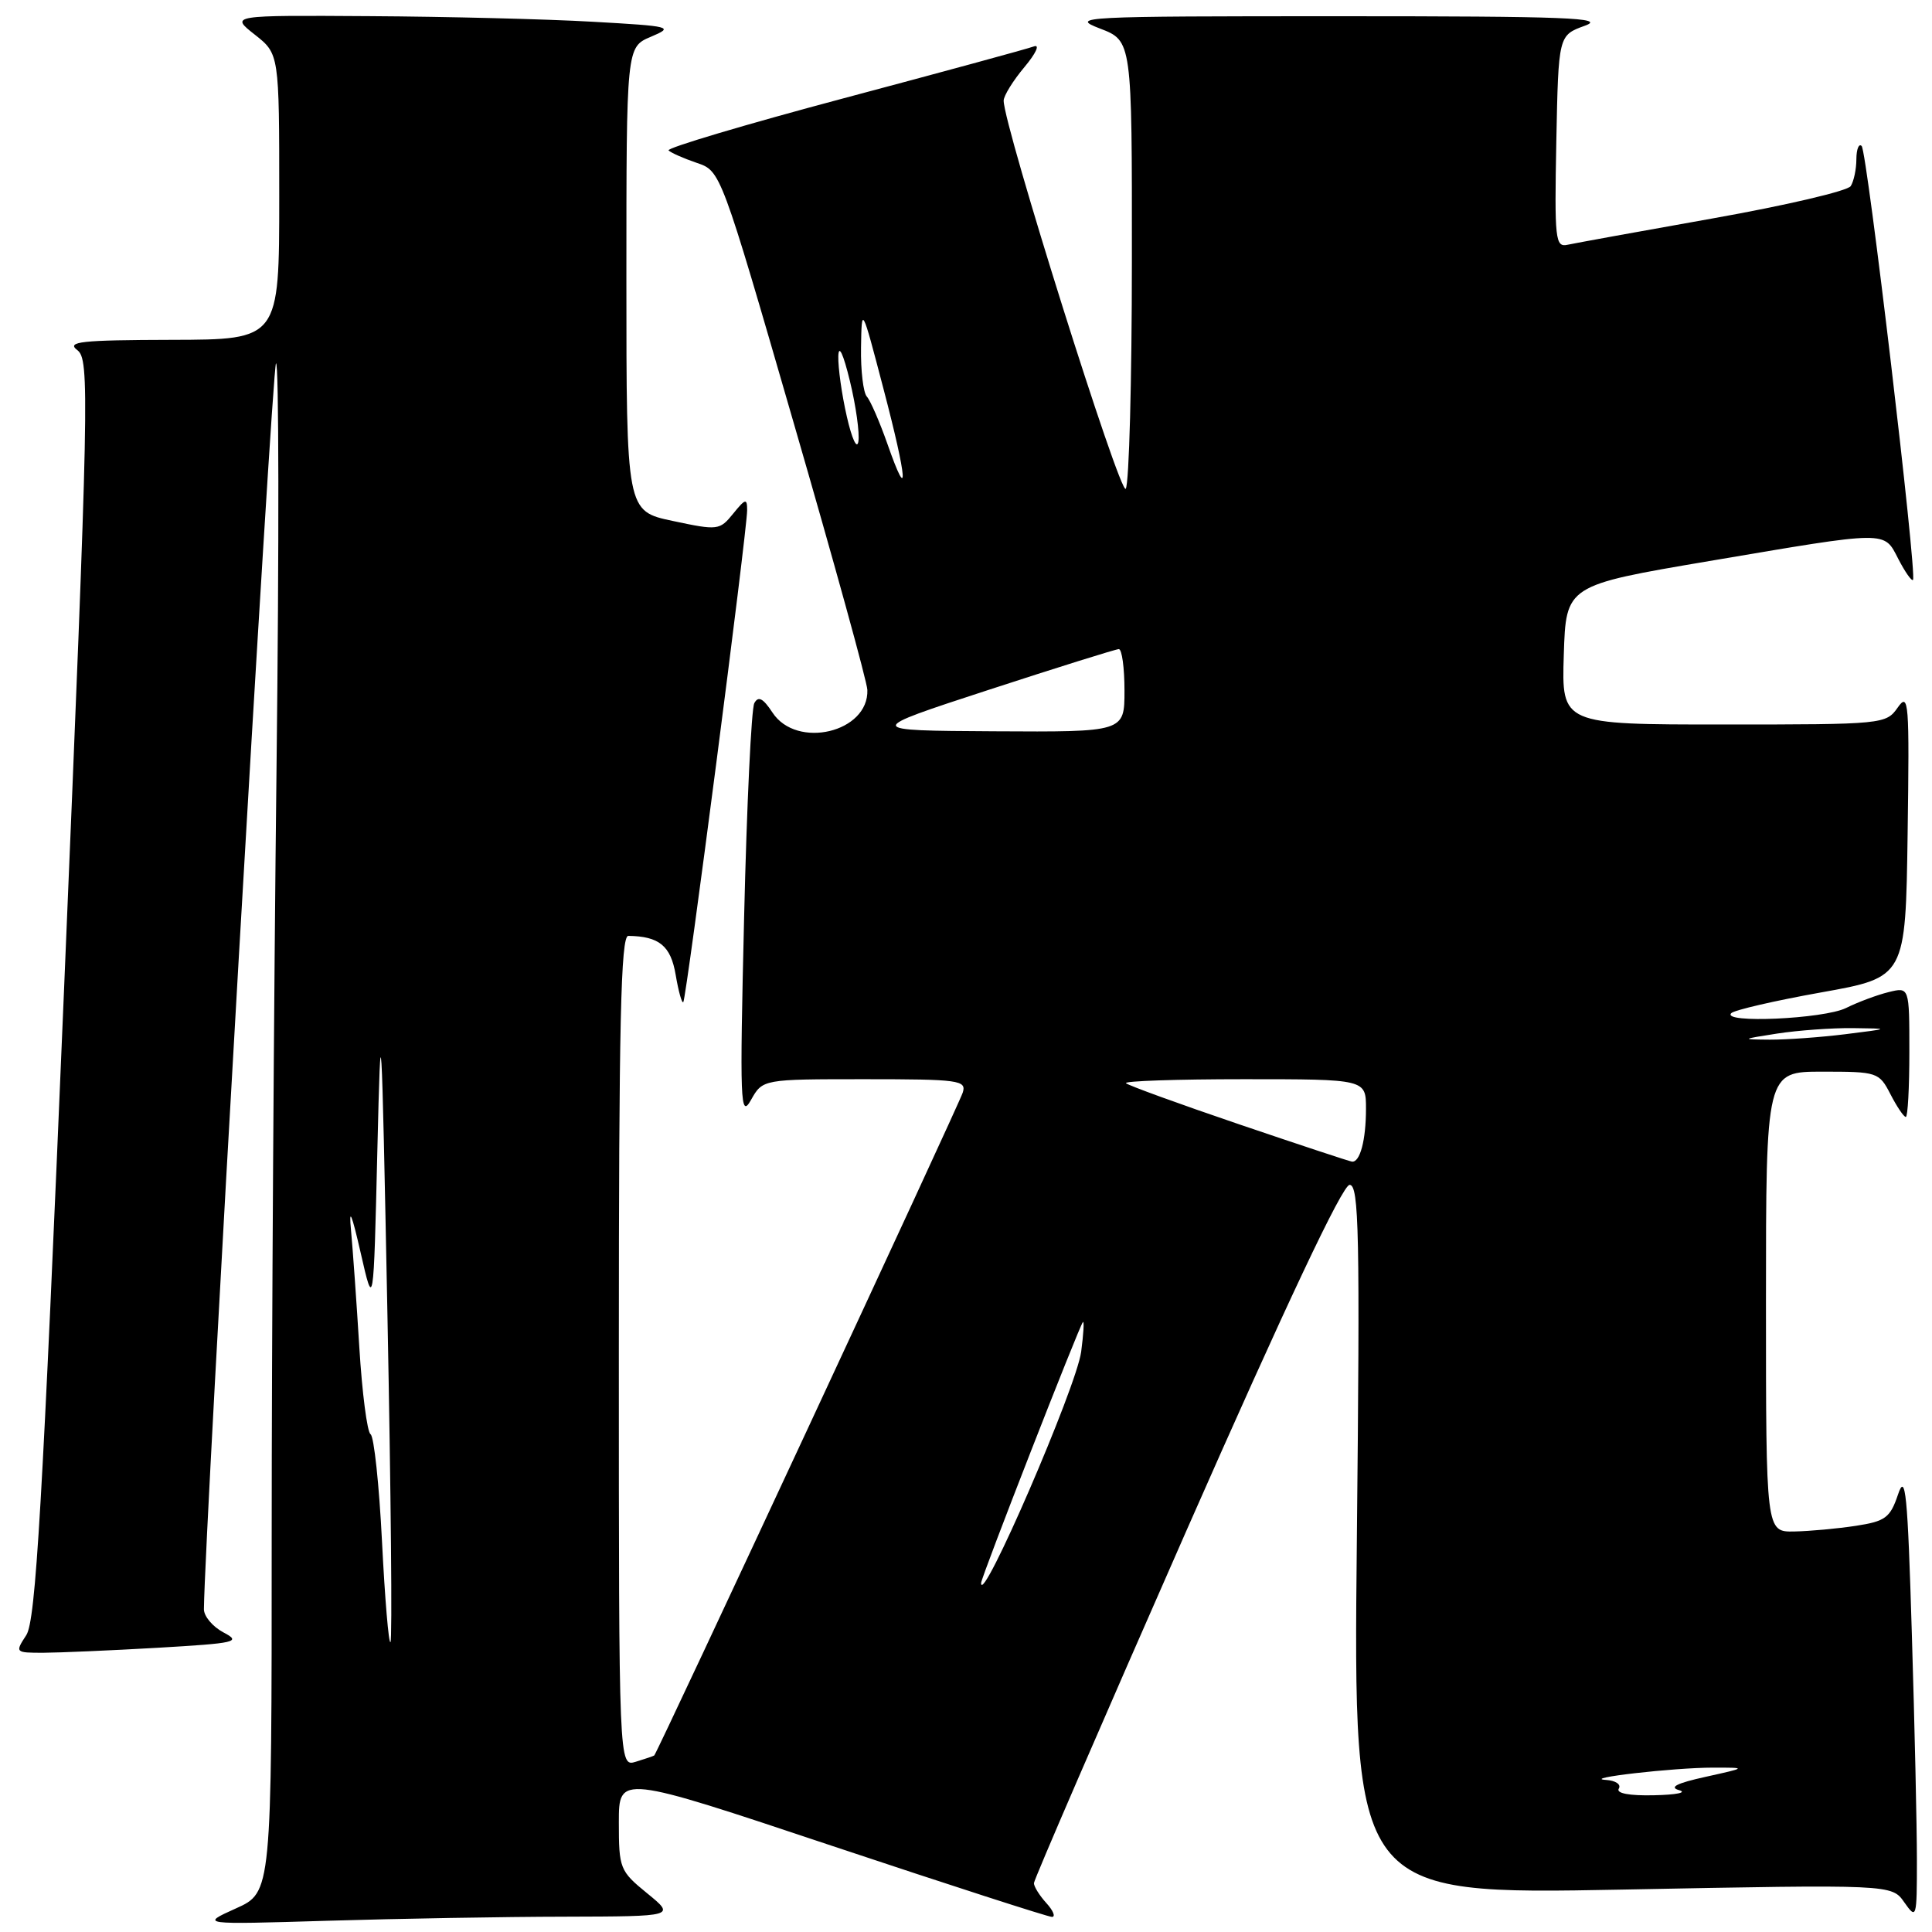 <?xml version="1.0" encoding="UTF-8" standalone="no"?>
<!DOCTYPE svg PUBLIC "-//W3C//DTD SVG 1.1//EN" "http://www.w3.org/Graphics/SVG/1.1/DTD/svg11.dtd" >
<svg xmlns="http://www.w3.org/2000/svg" xmlns:xlink="http://www.w3.org/1999/xlink" version="1.1" viewBox="0 0 256 256">
 <g >
 <path fill="currentColor"
d=" M 74.91 253.97 C 89.50 253.93 89.50 253.93 85.75 250.87 C 82.13 247.92 82.00 247.58 82.00 241.48 C 82.00 235.15 82.00 235.15 110.23 244.58 C 125.76 249.76 138.88 254.00 139.39 254.00 C 139.89 254.00 139.57 253.18 138.65 252.17 C 137.74 251.17 137.00 249.98 137.00 249.53 C 137.00 249.08 146.09 228.08 157.19 202.86 C 170.42 172.82 177.89 157.00 178.83 157.00 C 180.08 157.00 180.21 163.44 179.79 204.03 C 179.31 251.06 179.31 251.06 214.99 250.38 C 250.67 249.69 250.67 249.69 252.33 252.07 C 253.95 254.37 254.00 254.20 254.00 246.47 C 254.00 242.09 253.70 228.61 253.33 216.52 C 252.77 197.83 252.49 195.05 251.50 198.02 C 250.46 201.11 249.83 201.58 245.91 202.18 C 243.49 202.55 239.81 202.89 237.75 202.93 C 234.00 203.00 234.00 203.00 234.00 172.50 C 234.00 142.00 234.00 142.00 241.47 142.00 C 248.77 142.00 248.99 142.07 250.50 145.00 C 251.35 146.65 252.26 148.00 252.53 148.00 C 252.79 148.00 253.00 144.13 253.00 139.39 C 253.00 130.78 253.00 130.78 250.25 131.46 C 248.74 131.83 246.19 132.78 244.60 133.57 C 241.64 135.02 228.05 135.63 229.40 134.25 C 229.80 133.84 235.16 132.60 241.31 131.50 C 252.50 129.50 252.50 129.50 252.77 110.50 C 253.02 92.95 252.92 91.67 251.46 93.75 C 249.91 95.96 249.55 96.00 228.41 96.00 C 206.92 96.00 206.92 96.00 207.21 86.78 C 207.50 77.56 207.50 77.56 226.50 74.34 C 250.41 70.29 249.59 70.30 251.55 74.09 C 252.43 75.79 253.30 77.03 253.48 76.84 C 254.05 76.26 247.40 20.07 246.68 19.35 C 246.31 18.97 245.99 19.75 245.98 21.08 C 245.98 22.41 245.64 24.02 245.23 24.66 C 244.83 25.30 236.62 27.22 227.00 28.93 C 217.37 30.64 208.70 32.22 207.72 32.43 C 206.08 32.80 205.97 31.80 206.22 18.75 C 206.50 4.68 206.50 4.68 210.00 3.41 C 212.93 2.36 207.66 2.15 177.50 2.15 C 143.13 2.15 141.69 2.22 145.75 3.78 C 150.00 5.41 150.00 5.41 149.98 34.46 C 149.98 50.43 149.61 64.07 149.17 64.76 C 148.47 65.87 132.98 16.62 132.99 13.33 C 133.00 12.68 134.24 10.68 135.75 8.88 C 137.27 7.06 137.83 5.85 137.00 6.15 C 136.18 6.46 124.82 9.55 111.76 13.03 C 98.71 16.51 88.28 19.62 88.59 19.93 C 88.89 20.24 90.57 20.98 92.32 21.58 C 95.50 22.65 95.50 22.65 105.18 56.08 C 110.51 74.46 114.90 90.36 114.93 91.42 C 115.13 97.04 105.57 99.32 102.36 94.42 C 101.11 92.52 100.48 92.19 99.95 93.17 C 99.56 93.90 98.95 106.65 98.60 121.50 C 98.01 146.23 98.09 148.27 99.51 145.75 C 101.06 143.00 101.06 143.00 114.60 143.00 C 127.09 143.00 128.09 143.14 127.57 144.77 C 127.04 146.45 87.08 232.30 86.69 232.61 C 86.58 232.69 85.49 233.06 84.25 233.44 C 82.00 234.13 82.00 234.13 82.00 179.07 C 82.00 135.67 82.26 124.00 83.25 124.01 C 87.34 124.06 88.88 125.32 89.53 129.17 C 89.90 131.35 90.35 132.98 90.54 132.79 C 90.94 132.39 99.00 70.31 99.00 67.61 C 99.00 66.00 98.78 66.05 97.15 68.06 C 95.36 70.27 95.12 70.30 89.15 69.03 C 83.00 67.73 83.00 67.73 83.00 36.98 C 83.00 6.24 83.00 6.24 86.25 4.87 C 89.35 3.56 88.99 3.47 78.50 2.88 C 72.45 2.53 59.17 2.20 49.00 2.14 C 30.50 2.02 30.50 2.02 33.75 4.58 C 37.00 7.14 37.00 7.14 37.00 26.07 C 37.00 45.00 37.00 45.00 22.75 45.03 C 10.72 45.06 8.77 45.27 10.24 46.39 C 11.89 47.64 11.80 51.98 8.49 131.03 C 5.61 199.76 4.74 214.75 3.48 216.67 C 1.98 218.97 2.01 219.00 5.73 219.00 C 7.80 218.99 14.62 218.70 20.87 218.34 C 31.31 217.73 32.02 217.57 29.62 216.31 C 28.18 215.55 27.01 214.16 27.02 213.22 C 27.12 202.80 36.05 48.63 36.57 48.15 C 36.96 47.79 36.99 71.99 36.64 101.91 C 36.29 131.84 36.00 177.57 36.00 203.54 C 36.00 250.75 36.00 250.75 31.25 252.88 C 26.50 255.02 26.50 255.02 43.41 254.51 C 52.71 254.23 66.89 253.98 74.91 253.97 Z  M 214.50 237.00 C 214.84 236.45 214.08 235.93 212.81 235.85 C 209.40 235.64 221.75 234.22 227.00 234.22 C 231.50 234.22 231.50 234.22 226.00 235.44 C 222.18 236.28 221.11 236.82 222.50 237.21 C 223.60 237.52 222.11 237.82 219.19 237.88 C 215.88 237.96 214.11 237.62 214.50 237.00 Z  M 50.62 204.30 C 50.24 196.75 49.56 190.33 49.10 190.04 C 48.65 189.74 47.98 184.55 47.61 178.50 C 47.24 172.45 46.74 165.47 46.51 163.00 C 46.21 159.88 46.60 160.79 47.79 166.00 C 49.50 173.50 49.50 173.50 50.00 152.50 C 50.47 132.80 50.55 134.15 51.34 174.33 C 51.80 197.88 51.99 217.35 51.74 217.59 C 51.50 217.83 51.00 211.85 50.62 204.30 Z  M 130.00 209.76 C 130.00 209.03 143.03 175.64 143.49 175.18 C 143.68 174.99 143.57 176.76 143.26 179.12 C 142.62 183.84 130.00 213.01 130.00 209.76 Z  M 164.11 148.95 C 156.20 146.26 149.49 143.82 149.20 143.53 C 148.90 143.24 155.94 143.00 164.83 143.00 C 181.00 143.00 181.00 143.00 181.00 146.92 C 181.00 151.07 180.21 154.05 179.14 153.92 C 178.79 153.88 172.03 151.64 164.11 148.95 Z  M 235.50 136.95 C 238.25 136.53 242.75 136.20 245.50 136.23 C 250.50 136.29 250.50 136.29 244.50 137.04 C 241.20 137.45 236.70 137.77 234.50 137.76 C 230.65 137.73 230.69 137.70 235.50 136.95 Z  M 131.00 91.41 C 140.07 88.45 147.84 86.02 148.25 86.01 C 148.66 86.01 149.00 88.47 149.00 91.50 C 149.00 97.00 149.00 97.00 131.75 96.90 C 114.50 96.80 114.50 96.80 131.00 91.41 Z  M 117.59 58.83 C 116.56 55.90 115.33 53.07 114.86 52.55 C 114.39 52.03 114.04 49.10 114.09 46.05 C 114.18 40.50 114.18 40.50 117.06 51.50 C 120.24 63.61 120.49 67.11 117.59 58.83 Z  M 112.21 55.20 C 111.54 52.29 111.04 48.69 111.08 47.20 C 111.13 45.57 111.74 46.87 112.62 50.50 C 113.42 53.80 113.92 57.40 113.74 58.50 C 113.56 59.62 112.88 58.16 112.21 55.20 Z "/>
</g>
</svg>